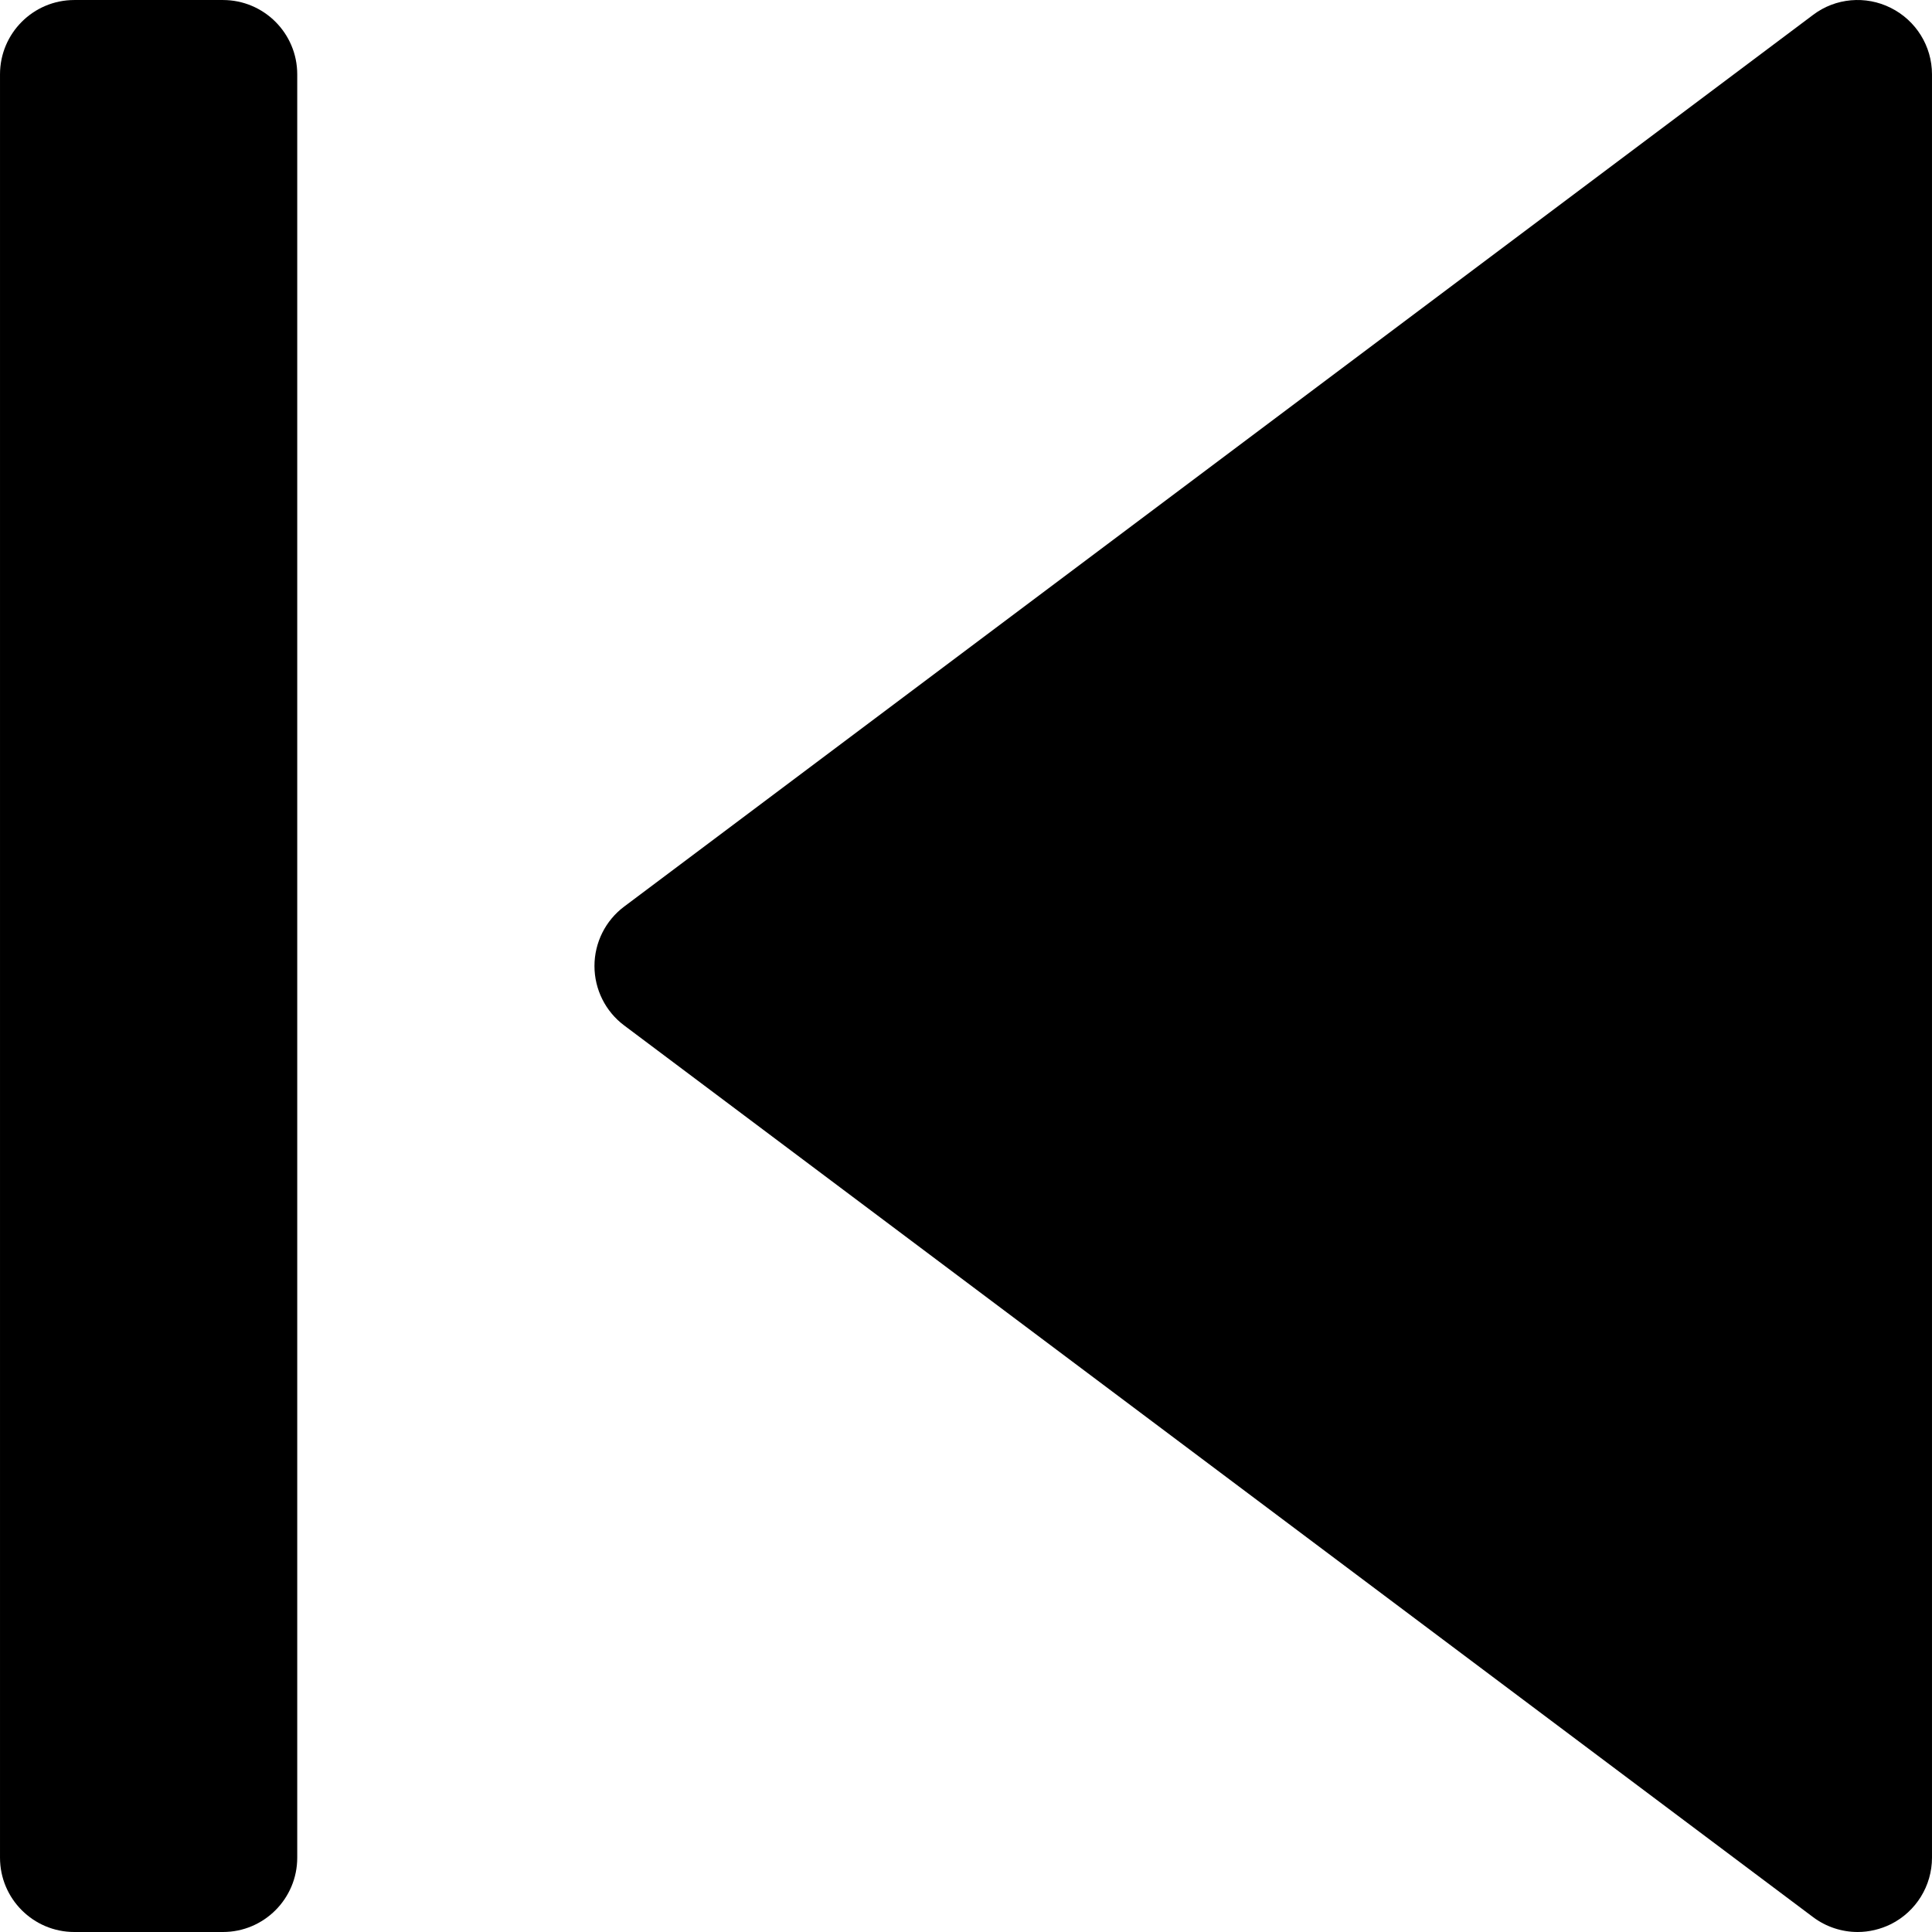 <?xml version="1.0" encoding="UTF-8" standalone="no"?>
<svg
   xmlns:dc="http://purl.org/dc/elements/1.1/"
   xmlns:cc="http://creativecommons.org/ns#"
   xmlns:rdf="http://www.w3.org/1999/02/22-rdf-syntax-ns#"
   xmlns:svg="http://www.w3.org/2000/svg"
   xmlns="http://www.w3.org/2000/svg"
   xmlns:sodipodi="http://sodipodi.sourceforge.net/DTD/sodipodi-0.dtd"
   xmlns:inkscape="http://www.inkscape.org/namespaces/inkscape"
   version="1.1"
   id="Capa_1"
   x="0px"
   y="0px"
   viewBox="0 0 416.004 416.004"
   style="enable-background:new 0 0 416.004 416.004;"
   xml:space="preserve"
   sodipodi:docname="back.svg"
   inkscape:version="1.0.2-2 (e86c870879, 2021-01-15)"><defs
   id="defs47" /><sodipodi:namedview
   pagecolor="#ffffff"
   bordercolor="#666666"
   borderopacity="1"
   objecttolerance="10"
   gridtolerance="10"
   guidetolerance="10"
   inkscape:pageopacity="0"
   inkscape:pageshadow="2"
   inkscape:window-width="1366"
   inkscape:window-height="705"
   id="namedview45"
   showgrid="false"
   inkscape:zoom="1.2932568"
   inkscape:cx="208.002"
   inkscape:cy="208.002"
   inkscape:window-x="-8"
   inkscape:window-y="-8"
   inkscape:window-maximized="1"
   inkscape:current-layer="Capa_1" />
<g
   id="g6"
   transform="matrix(-1,0,0,1,416.004,0)">
	<g
   id="g4">
		<path
   d="m 281.602,195.204 -256,-192 C 20.802,-0.444 14.274,-1.02 8.866,1.7 3.426,4.42 0.002,9.956 0.002,16.004 v 384 c 0,6.048 3.424,11.584 8.832,14.304 2.272,1.12 4.736,1.696 7.168,1.696 3.392,0 6.784,-1.088 9.6,-3.2 l 256,-192 c 4.032,-3.008 6.4,-7.776 6.4,-12.8 0,-5.024 -2.368,-9.792 -6.4,-12.8 z"
   id="path2" />
	</g>
</g>
<g
   id="g12"
   transform="matrix(-1,0,0,1,416.004,0)">
	<g
   id="g10">
		<path
   d="m 400.002,0.004 h -32 c -8.832,0 -16,7.168 -16,16 v 384 c 0,8.832 7.168,16 16,16 h 32 c 8.832,0 16,-7.168 16,-16 v -384 c 0,-8.832 -7.168,-16 -16,-16 z"
   id="path8" />
	</g>
</g>
<g
   id="g14">
</g>
<g
   id="g16">
</g>
<g
   id="g18">
</g>
<g
   id="g20">
</g>
<g
   id="g22">
</g>
<g
   id="g24">
</g>
<g
   id="g26">
</g>
<g
   id="g28">
</g>
<g
   id="g30">
</g>
<g
   id="g32">
</g>
<g
   id="g34">
</g>
<g
   id="g36">
</g>
<g
   id="g38">
</g>
<g
   id="g40">
</g>
<g
   id="g42">
</g>
</svg>
